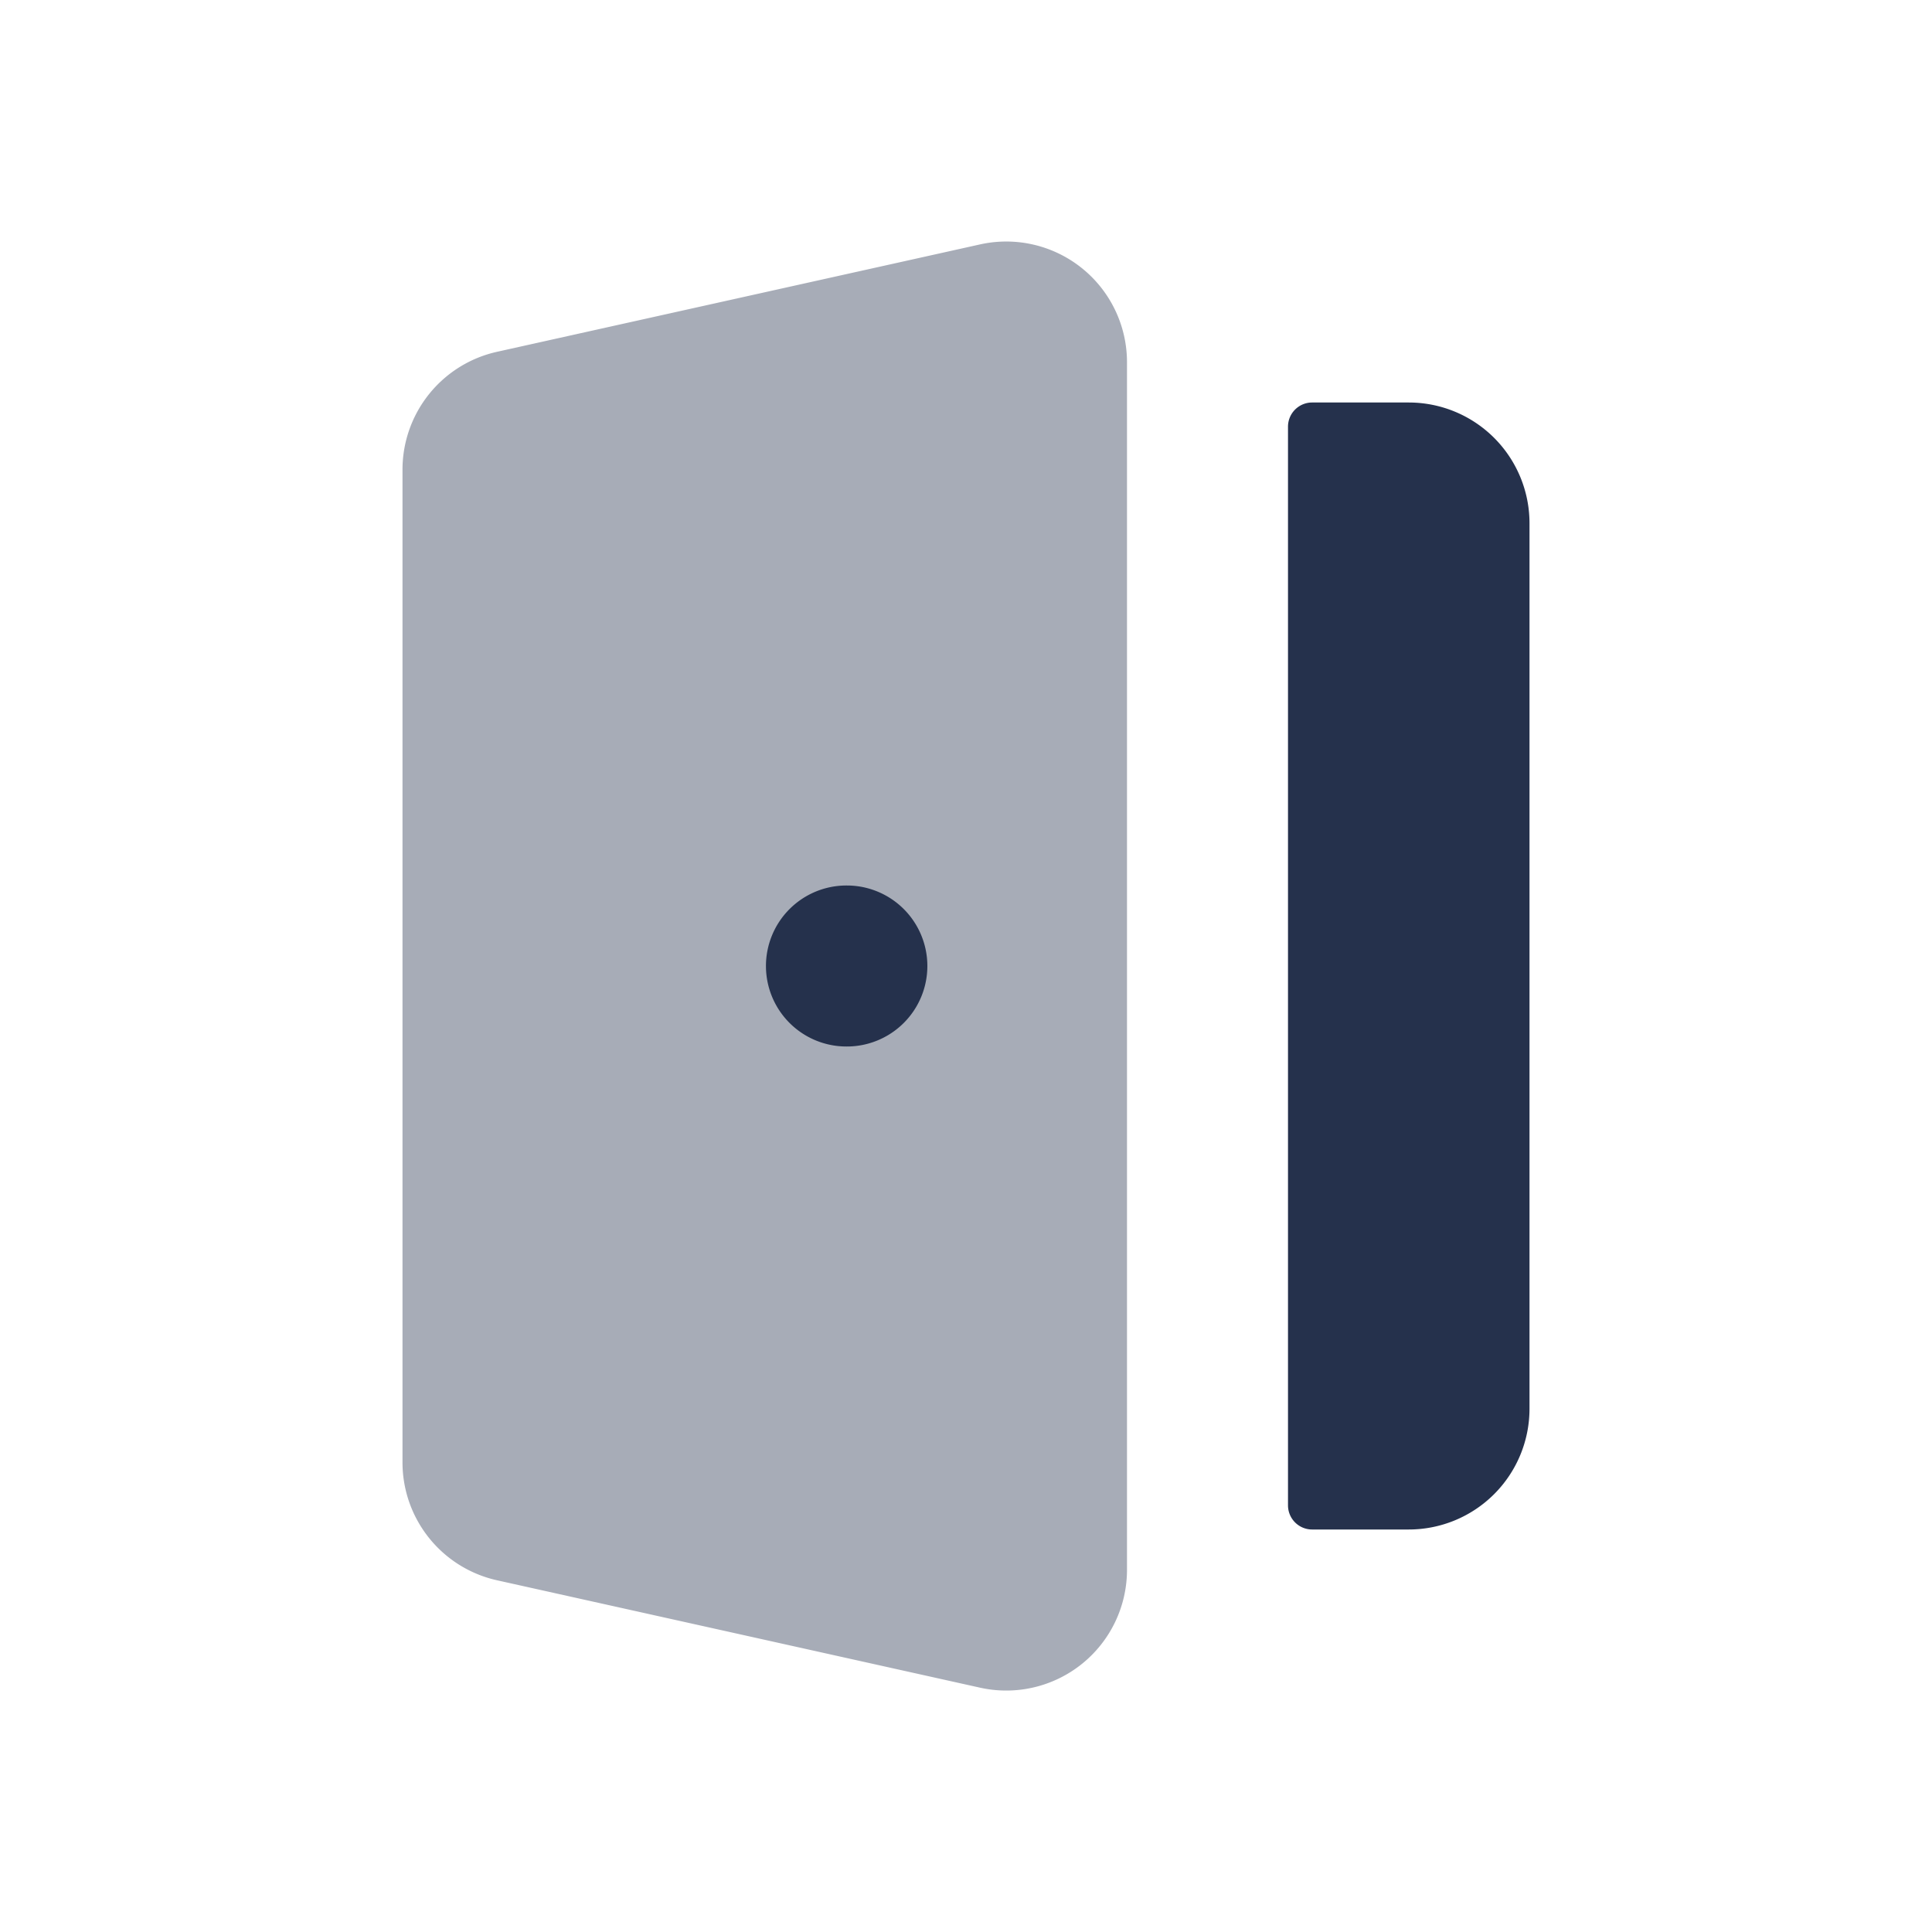 <svg id="Layer" xmlns="http://www.w3.org/2000/svg" viewBox="0 0 24 24">
    <defs>
        <style>.cls-1,.cls-2{fill:#25314c;}.cls-1{opacity:0.4;}</style>
    </defs>
    <g id="door-open">
        <path class="cls-1"     d="M5,18.166V5.834A1.5,1.5,0,0,1,6.175,4.37l6-1.334A1.5,1.5,0,0,1,14,4.5v15a1.5,1.5,0,0,1-1.825,1.465l-6-1.334A1.5,1.5,0,0,1,5,18.166Z"/>
        <path class="cls-2"     d="M16.3,19h1.2A1.5,1.5,0,0,0,19,17.5V6.5A1.5,1.5,0,0,0,17.5,5H16.3a.3.3,0,0,0-.3.3V18.7A.3.3,0,0,0,16.3,19Z"/>
        <path class="cls-2" d="M10.52,13a1,1,0,0,1-.01-2h.01a1,1,0,0,1,0,2Z"/>
    </g>
</svg>
